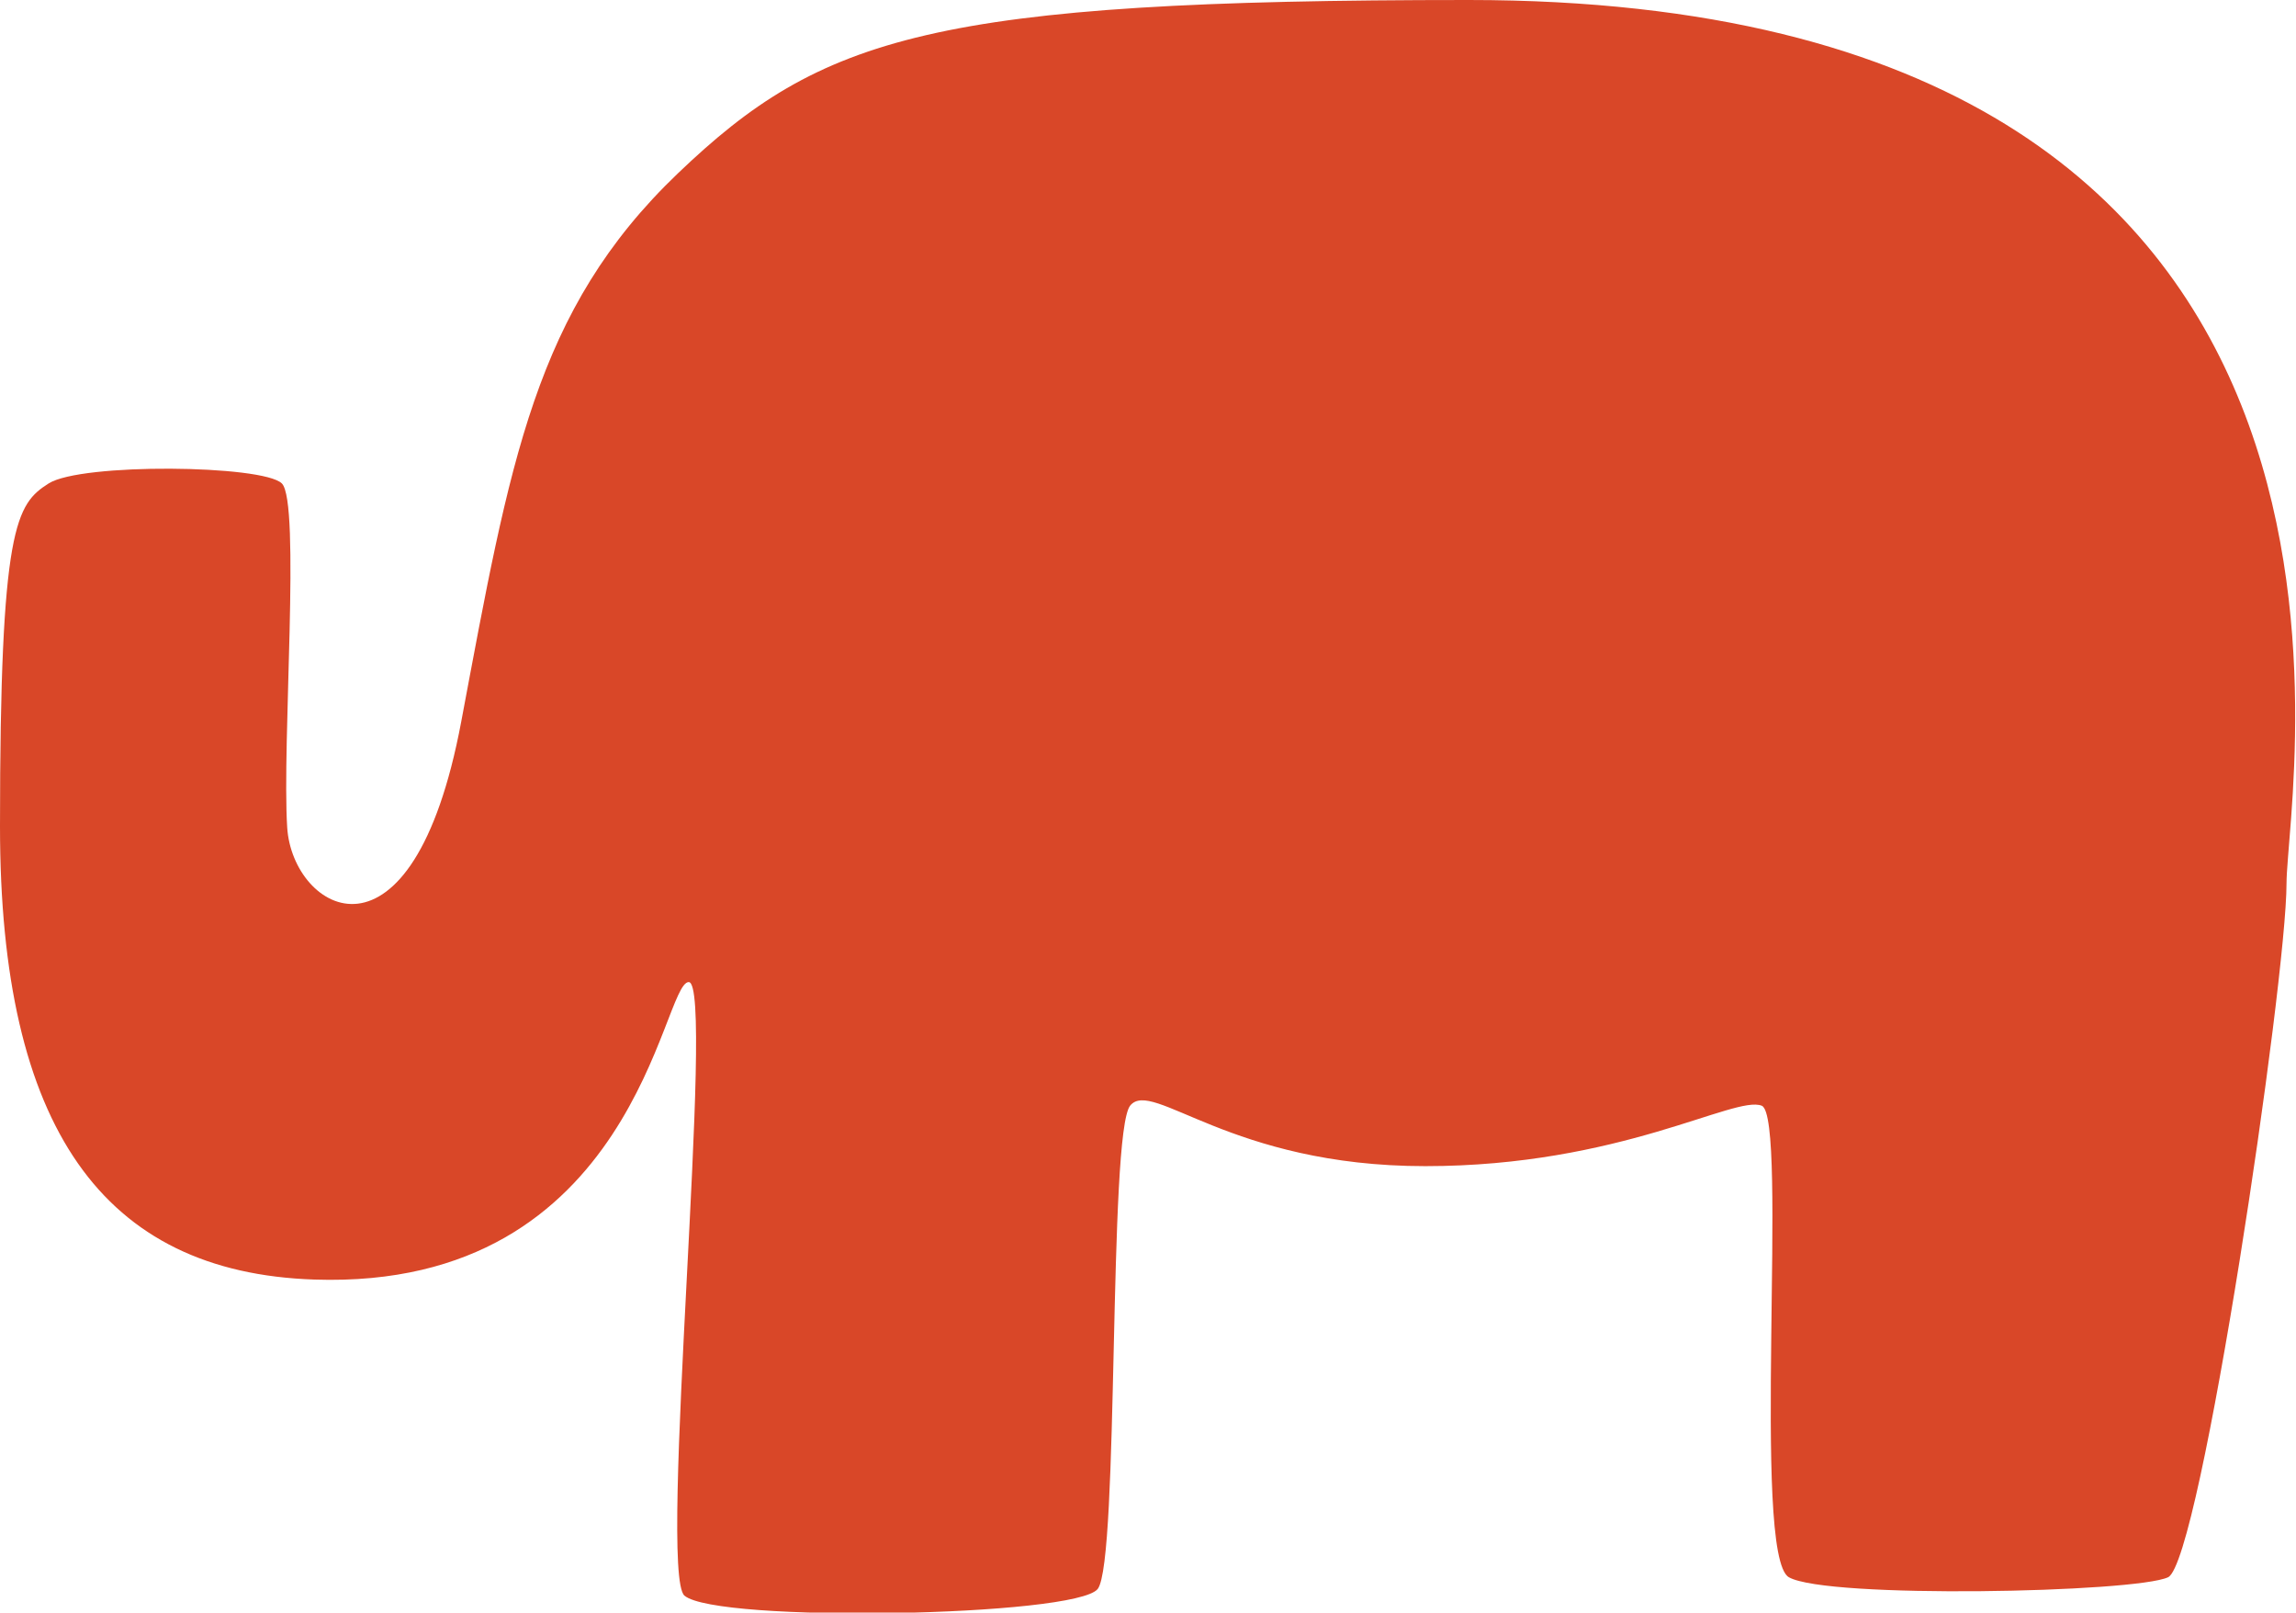 <svg xmlns="http://www.w3.org/2000/svg" viewBox="0 0 123.51 86.73"><defs><style>.cls-1{fill:#d94728;}</style></defs><title>Asset 28elephant</title><g id="Layer_2" data-name="Layer 2"><g id="Layer_2-2" data-name="Layer 2"><path class="cls-1" d="M79,0c52.18,0,44,42.27,44,47.52S118.38,84,116.63,84.83s-18.36,1.17-20.4,0,0-24.78-1.46-25.36-7.6,3.25-18.1,3.25S62,58,60.8,59.46s-.58,24.51-1.75,26-20.49,1.84-22.23.36c-1.44-1.22,1.68-33,.23-33s-2.84,16.58-20.14,16C5.54,68.44,0,60.65,0,44.46S.87,27.11,2.62,26s11.52-1,12.54,0,0,14,.29,18.51,6.73,8.3,9.36-5.69S28.75,16.7,36.47,9.32,50.16,0,79,0Z"/></g></g></svg>